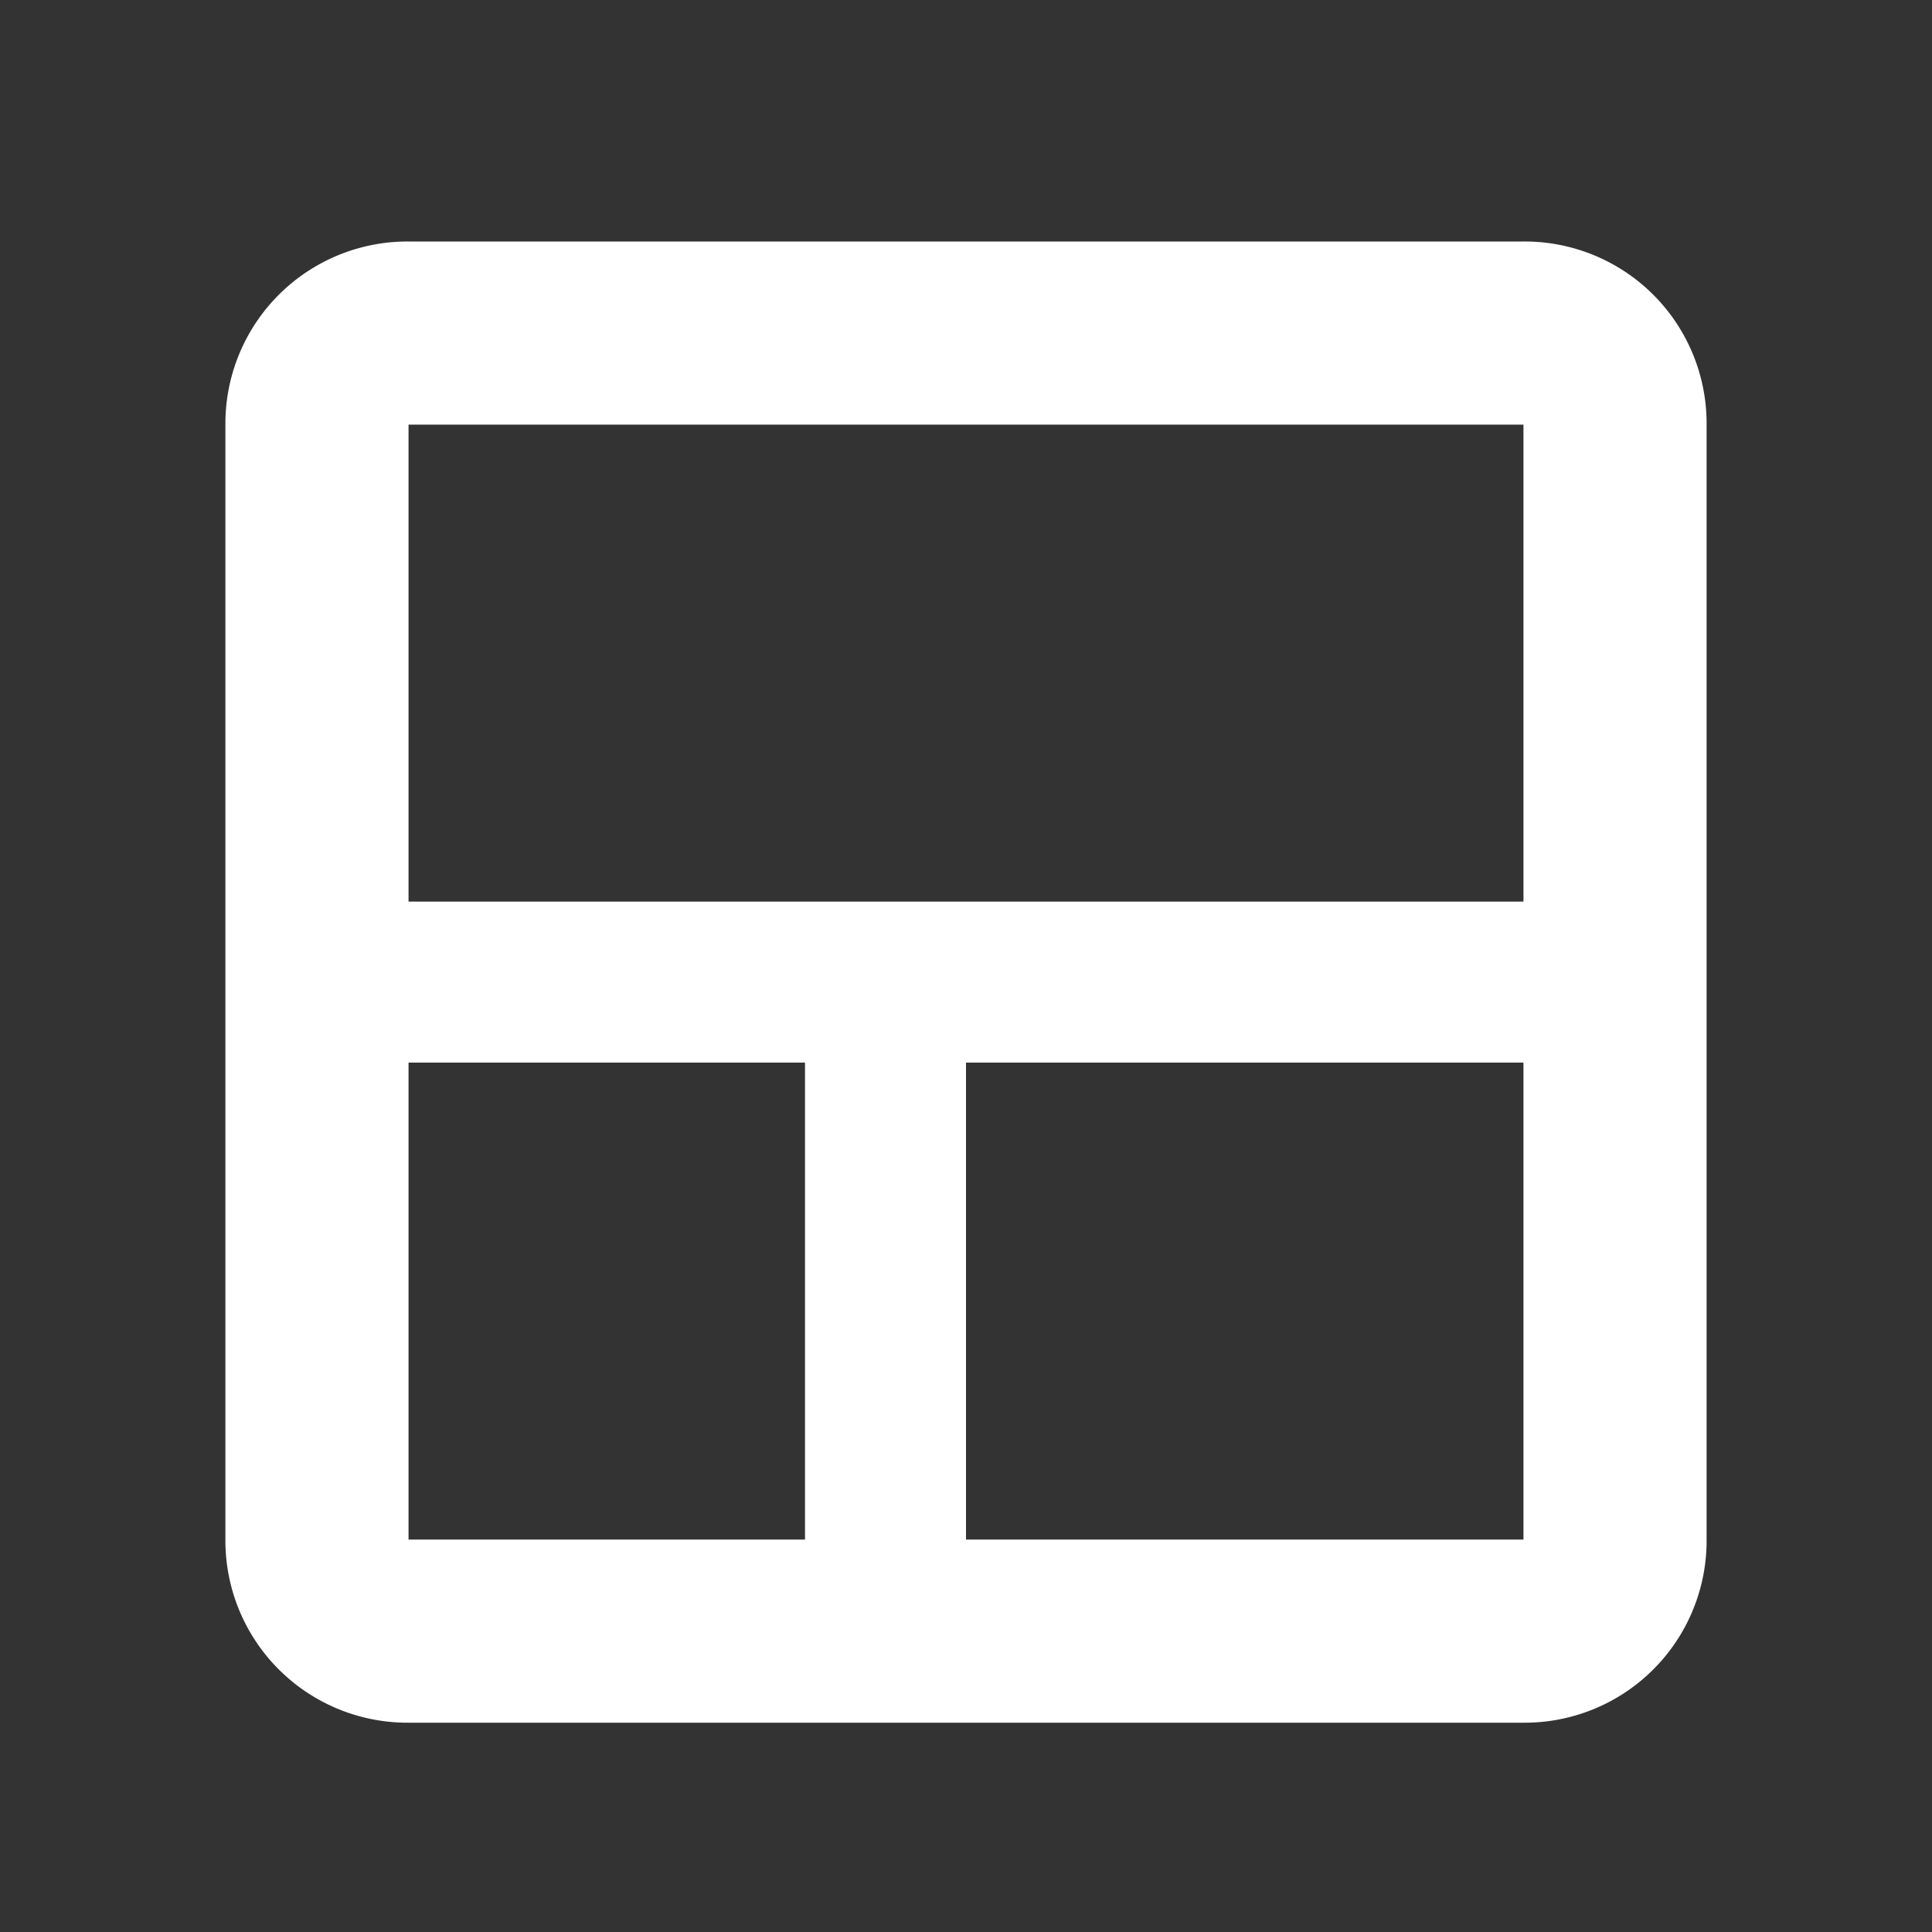 <svg id="グループ_461" data-name="グループ 461" xmlns="http://www.w3.org/2000/svg" width="24" height="24" viewBox="0 0 24 24">
  <rect x="0" y="0" width="24" height="24" fill="#333333" stroke="none"/>
  <path id="team_dashboard_FILL1_wght500_GRAD0_opsz24" d="M5.075,21.2A2.262,2.262,0,0,1,2.8,18.925V5.075A2.262,2.262,0,0,1,5.075,2.8h13.85A2.26,2.26,0,0,1,21.2,5.075v13.85A2.26,2.26,0,0,1,18.925,21.2ZM10,18.925V13H5.075v5.925H10Zm2,0h6.925V13H12ZM5.075,11h13.85V5.075H5.075Z" transform="translate(0 0.2)" fill="#fff"/>
  <rect id="長方形_14650" data-name="長方形 14650" width="24" height="24" fill="none"/>
</svg>
